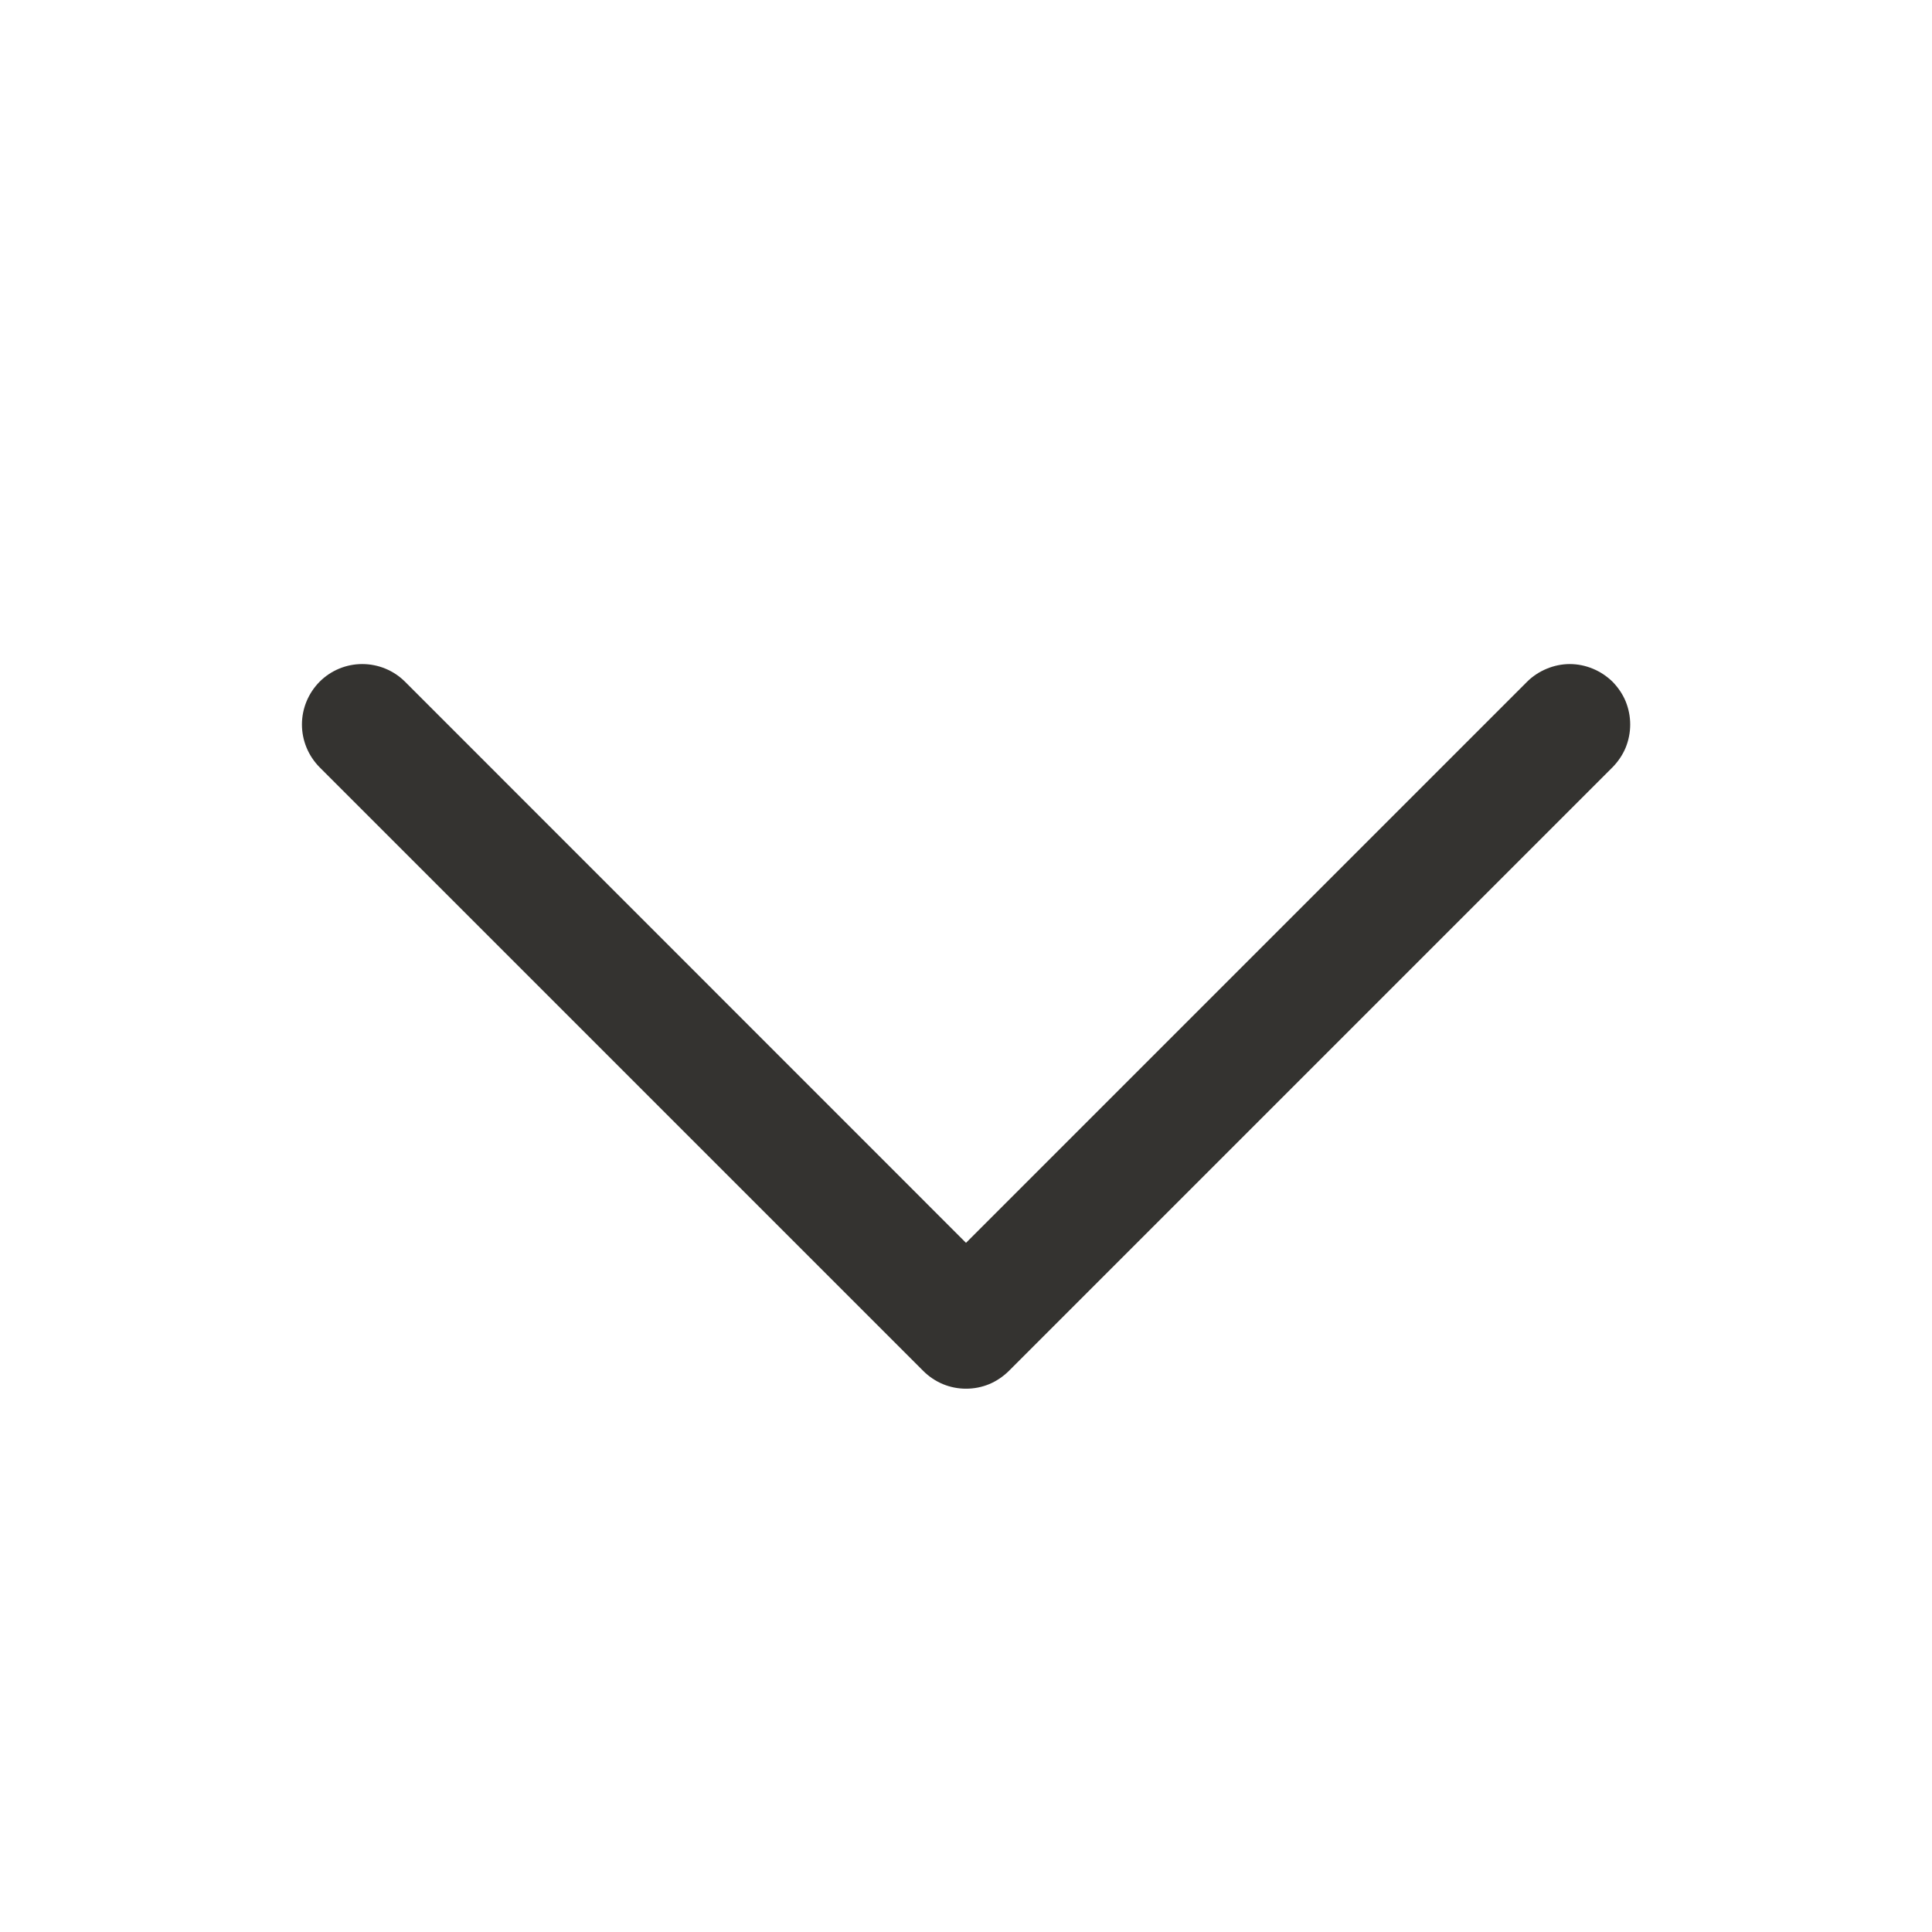 <svg width="14" height="14" viewBox="0 0 14 14" fill="none" xmlns="http://www.w3.org/2000/svg">
<g id="CaretDown">
<path id="Vector" d="M11.685 5.56L7.31 9.935C7.269 9.975 7.221 10.008 7.168 10.03C7.115 10.052 7.058 10.063 7 10.063C6.943 10.063 6.886 10.052 6.833 10.03C6.78 10.008 6.731 9.975 6.691 9.935L2.316 5.56C2.234 5.477 2.188 5.366 2.188 5.25C2.188 5.134 2.234 5.023 2.316 4.94C2.398 4.858 2.509 4.812 2.625 4.812C2.741 4.812 2.853 4.858 2.935 4.94L7 9.006L11.066 4.94C11.106 4.9 11.155 4.868 11.208 4.846C11.261 4.824 11.318 4.812 11.375 4.812C11.433 4.812 11.49 4.824 11.543 4.846C11.596 4.868 11.644 4.9 11.685 4.94C11.725 4.981 11.758 5.029 11.78 5.082C11.802 5.136 11.813 5.193 11.813 5.25C11.813 5.307 11.802 5.364 11.78 5.418C11.758 5.471 11.725 5.519 11.685 5.56Z" fill="#343330"/>
</g>
</svg>

